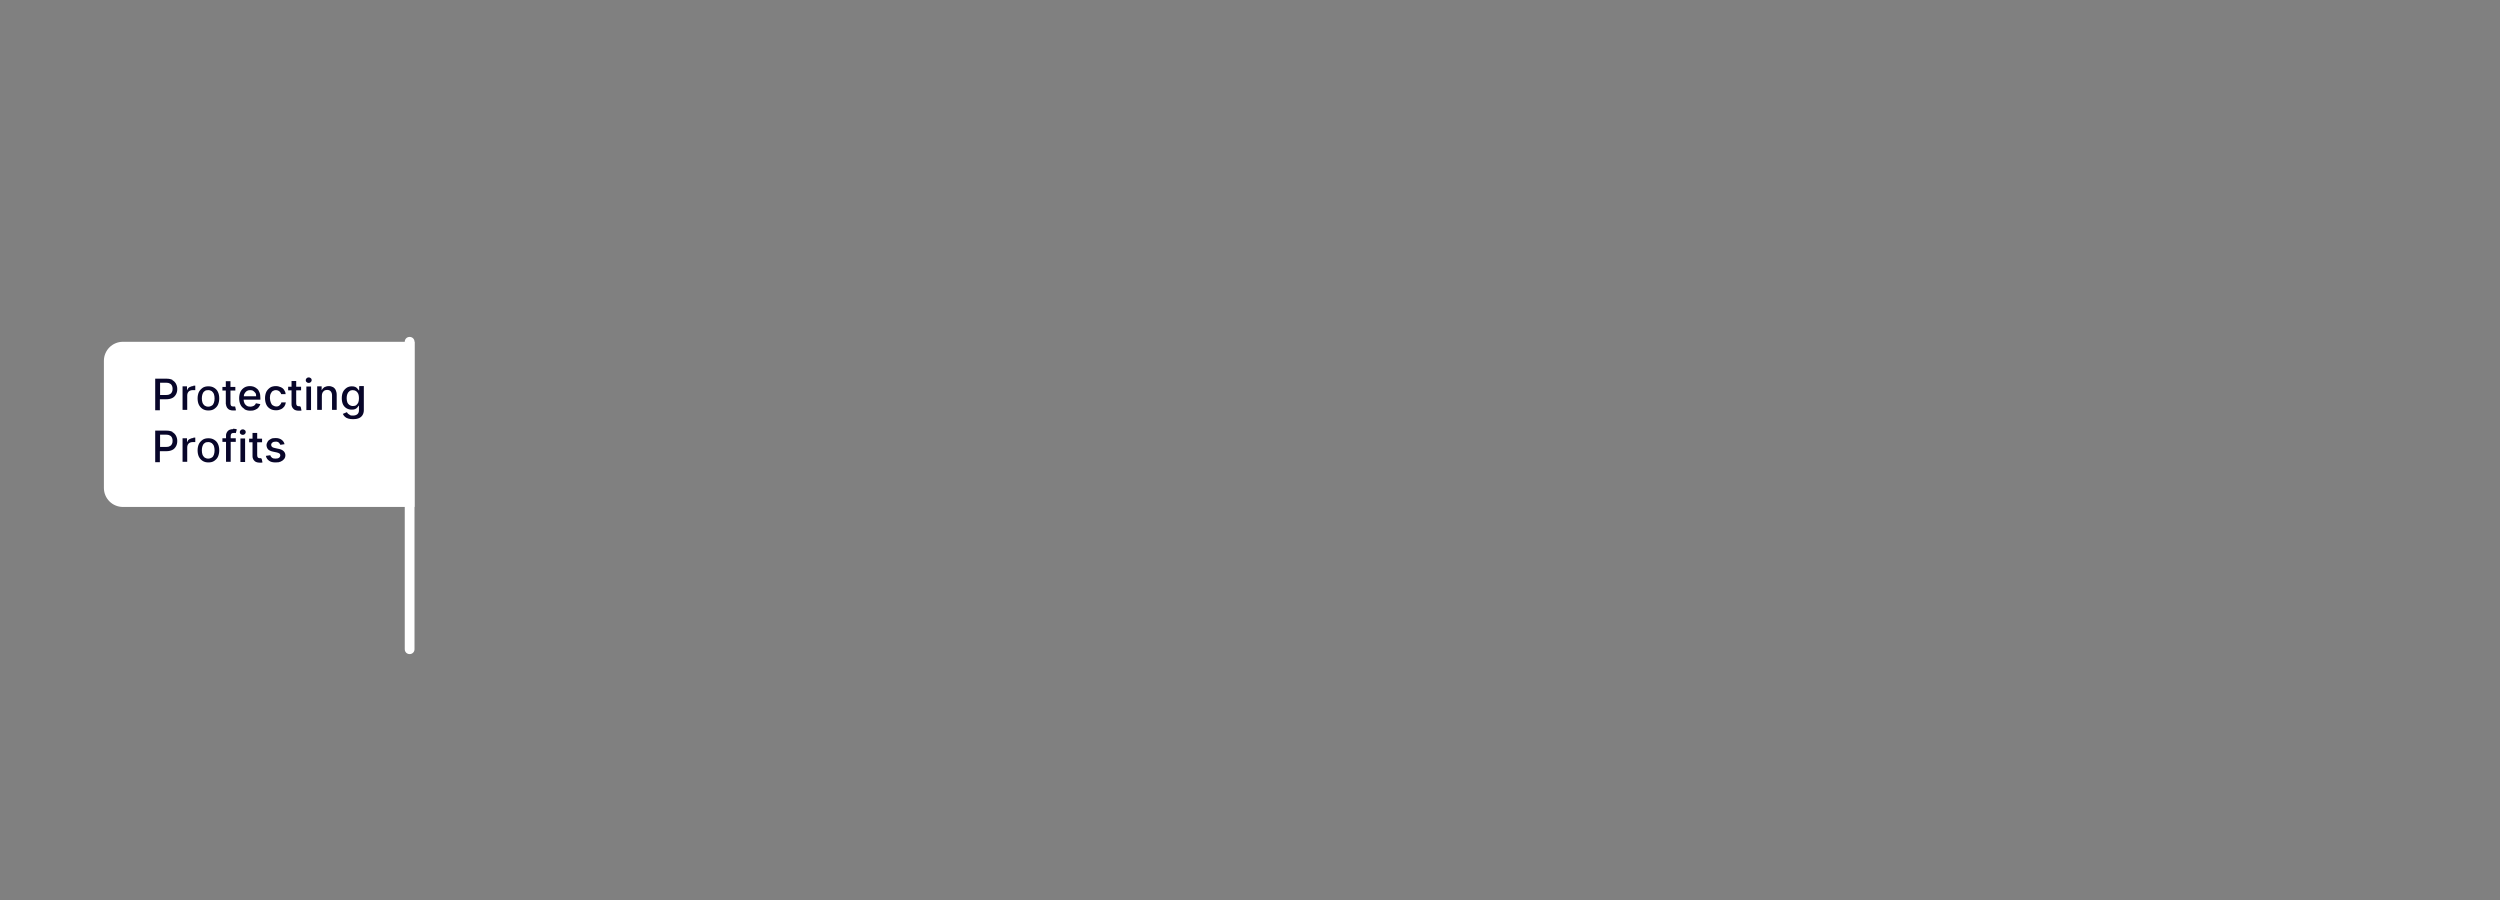 <?xml version="1.0" encoding="UTF-8"?>
<svg xmlns="http://www.w3.org/2000/svg" version="1.1" viewBox="0 0 1179.1 424.7">
  <rect x="0" y="0" width="1179.1" height="424.7" fill="#808080" stroke="none"/>
  <defs>
    <style>
      .cls-1 {
        fill: #08062a;
      }

      .cls-2 {
        fill: #fff;
      }
    </style>
  </defs>
  <!-- Generator: Adobe Illustrator 28.6.0, SVG Export Plug-In . SVG Version: 1.2.0 Build 709)  -->
  <g>
    <g id="Layer_1">
      <path class="cls-2" d="M195.5,239.1H58c-5,0-9-4-9-9v-59.9c0-5,4-9,9-9h137.5v77.9Z"/>
      <path class="cls-2" d="M190.9,161.2v145c0,1.3,1,2.3,2.3,2.3s2.3-1,2.3-2.3v-145c0-1.3-1-2.3-2.3-2.3s-2.3,1-2.3,2.3h0Z"/>
      <g>
        <path class="cls-1" d="M81.4,179.2c-.8-.4-1.7-.6-2.9-.6h-5.3v14.9h2.2v-5.2h3c1.2,0,2.1-.2,2.9-.6.8-.4,1.3-1,1.7-1.7s.6-1.5.6-2.5-.2-1.7-.6-2.5c-.4-.7-.9-1.3-1.7-1.7ZM81.1,184.9c-.2.4-.5.8-1,1-.5.3-1,.4-1.8.4h-2.8v-5.8h2.8c.7,0,1.3.1,1.8.4.5.2.8.6,1,1,.2.4.3.9.3,1.5s-.1,1.1-.3,1.5Z"/>
        <path class="cls-1" d="M91.2,182.1c-.7,0-1.2.2-1.8.5s-.9.8-1.1,1.4h-.1v-1.8h-2.1v11.1h2.2v-6.8c0-.5.1-.9.3-1.3.2-.4.5-.7.9-.9.4-.2.9-.3,1.4-.3s.4,0,.7,0,.4,0,.5,0v-2.1c-.1,0-.3,0-.4,0s-.3,0-.5,0Z"/>
        <path class="cls-1" d="M101,182.9c-.8-.5-1.7-.7-2.7-.7s-2,.2-2.7.7-1.4,1.2-1.8,2c-.4.9-.6,1.9-.6,3s.2,2.2.6,3,1,1.5,1.8,2,1.7.7,2.7.7,2-.2,2.7-.7,1.4-1.1,1.8-2,.6-1.9.6-3-.2-2.2-.6-3c-.4-.9-1-1.5-1.8-2ZM100.9,189.9c-.2.6-.5,1.1-1,1.4s-1,.5-1.7.5-1.2-.2-1.7-.5c-.4-.4-.8-.8-1-1.4-.2-.6-.3-1.2-.3-2s.1-1.4.3-2c.2-.6.5-1.1,1-1.4.4-.4,1-.5,1.7-.5s1.2.2,1.7.5c.4.4.8.8,1,1.4.2.6.3,1.3.3,2s-.1,1.4-.3,2Z"/>
        <path class="cls-1" d="M106.6,190.6c0,.7.2,1.2.5,1.7.3.4.7.8,1.2,1,.5.2,1,.3,1.6.3.3,0,.6,0,.9,0s.4-.1.5-.1l-.4-1.8c0,0-.2,0-.3,0-.1,0-.3,0-.5,0s-.5,0-.7-.1c-.2,0-.4-.2-.5-.4-.1-.2-.2-.5-.2-.9v-6.1h2.3v-1.7h-2.3v-2.7h-2.2v2.7h-1.6v1.7h1.6v6.6Z"/>
        <path class="cls-1" d="M115.3,193c.8.5,1.7.7,2.8.7s1.5-.1,2.2-.4,1.2-.6,1.6-1.1c.4-.5.7-1,.9-1.6l-2.1-.4c-.1.3-.3.6-.6.9-.2.2-.5.4-.9.5-.3.1-.7.2-1.1.2-.6,0-1.2-.1-1.7-.4-.5-.3-.8-.7-1.1-1.2-.2-.5-.4-1.1-.4-1.7h7.9v-.8c0-1-.1-1.9-.4-2.6-.3-.7-.6-1.3-1.1-1.7-.5-.4-1-.8-1.6-1-.6-.2-1.2-.3-1.8-.3-1,0-1.9.2-2.7.7-.8.5-1.4,1.2-1.8,2-.4.9-.6,1.9-.6,3s.2,2.2.6,3c.4.9,1,1.5,1.8,2ZM115.4,185.6c.2-.5.6-.9,1-1.2.5-.3,1-.4,1.6-.4s1.1.1,1.5.4c.4.3.7.6,1,1s.3.9.3,1.5h-5.8c0-.5.1-.9.3-1.3Z"/>
        <path class="cls-1" d="M128.5,184.5c.5-.3,1-.5,1.6-.5s1.2.2,1.7.6c.4.4.7.8.8,1.3h2.1c0-.8-.3-1.4-.7-2-.4-.6-.9-1-1.6-1.3-.7-.3-1.4-.5-2.3-.5s-2,.2-2.7.7-1.4,1.2-1.8,2c-.4.9-.6,1.9-.6,3s.2,2.1.6,3c.4.9,1,1.5,1.8,2,.8.5,1.7.7,2.8.7s1.6-.2,2.3-.5c.7-.3,1.2-.8,1.6-1.3.4-.6.6-1.2.7-1.9h-2.1c0,.4-.3.7-.5,1s-.5.5-.8.7c-.3.2-.7.2-1.1.2-.6,0-1.1-.2-1.6-.5-.5-.3-.8-.8-1-1.4s-.4-1.3-.4-2.1.1-1.5.4-2.1c.3-.6.6-1,1.1-1.3Z"/>
        <path class="cls-1" d="M141.6,191.6c-.1,0-.3,0-.5,0s-.5,0-.7-.1c-.2,0-.4-.2-.5-.4-.1-.2-.2-.5-.2-.9v-6.1h2.3v-1.7h-2.3v-2.7h-2.2v2.7h-1.6v1.7h1.6v6.6c0,.7.2,1.2.5,1.7.3.4.7.8,1.2,1,.5.2,1,.3,1.6.3.3,0,.6,0,.9,0s.4-.1.5-.1l-.4-1.8c0,0-.2,0-.3,0Z"/>
        <rect class="cls-1" x="144.5" y="182.3" width="2.2" height="11.1"/>
        <path class="cls-1" d="M145.6,178c-.4,0-.7.1-1,.4-.3.3-.4.6-.4.9s.1.7.4.9c.3.3.6.4,1,.4s.7-.1,1-.4c.3-.3.4-.6.4-.9s-.1-.7-.4-.9c-.3-.3-.6-.4-1-.4Z"/>
        <path class="cls-1" d="M157.1,182.6c-.6-.3-1.2-.5-2-.5s-1.5.2-2.1.5c-.5.4-1,.8-1.2,1.4h-.1v-1.8h-2.1v11.1h2.2v-6.6c0-.6.1-1.1.3-1.5s.5-.7.9-1c.4-.2.8-.3,1.3-.3.7,0,1.3.2,1.7.7.4.5.6,1.1.6,1.9v6.8h2.2v-7.1c0-.9-.2-1.7-.5-2.3-.3-.6-.8-1.1-1.3-1.4Z"/>
        <path class="cls-1" d="M169.4,182.3v1.8h-.2c-.1-.2-.3-.5-.6-.8-.2-.3-.6-.6-1-.8-.4-.2-1-.3-1.7-.3s-1.7.2-2.4.7c-.7.5-1.3,1.1-1.7,1.9s-.6,1.9-.6,3,.2,2.2.6,3c.4.8,1,1.4,1.7,1.8.7.4,1.5.6,2.4.6s1.2-.1,1.7-.3c.4-.2.8-.5,1-.8s.4-.6.6-.8h.1v2.2c0,.9-.3,1.5-.8,1.9-.5.4-1.2.6-2,.6s-1.1,0-1.5-.3-.7-.4-.9-.6c-.2-.2-.4-.5-.5-.7l-1.9.8c.2.5.5.9.9,1.3s.9.7,1.6.9c.6.2,1.4.3,2.3.3s1.8-.1,2.6-.4c.8-.3,1.4-.8,1.8-1.4.4-.6.7-1.4.7-2.4v-11.4h-2.1ZM169,189.8c-.2.5-.6,1-1,1.3-.4.3-1,.4-1.6.4s-1.2-.2-1.6-.5c-.4-.3-.8-.7-1-1.3-.2-.6-.3-1.2-.3-1.9s.1-1.4.3-1.9c.2-.6.5-1,1-1.4s1-.5,1.6-.5,1.2.2,1.6.5c.4.3.8.8,1,1.3.2.6.3,1.2.3,2s-.1,1.4-.3,2Z"/>
        <path class="cls-1" d="M81.4,203.7c-.8-.4-1.7-.6-2.9-.6h-5.3v14.9h2.2v-5.2h3c1.2,0,2.1-.2,2.9-.6.8-.4,1.3-1,1.7-1.7s.6-1.5.6-2.5-.2-1.7-.6-2.5c-.4-.7-.9-1.3-1.7-1.7ZM81.1,209.4c-.2.4-.5.8-1,1-.5.3-1,.4-1.8.4h-2.8v-5.8h2.8c.7,0,1.3.1,1.8.4.5.2.8.6,1,1,.2.4.3.9.3,1.5s-.1,1.1-.3,1.5Z"/>
        <path class="cls-1" d="M91.2,206.6c-.7,0-1.2.2-1.8.5s-.9.8-1.1,1.4h-.1v-1.8h-2.1v11.1h2.2v-6.8c0-.5.1-.9.3-1.3.2-.4.5-.7.9-.9.4-.2.9-.3,1.4-.3s.4,0,.7,0,.4,0,.5,0v-2.1c-.1,0-.3,0-.4,0s-.3,0-.5,0Z"/>
        <path class="cls-1" d="M101,207.4c-.8-.5-1.7-.7-2.7-.7s-2,.2-2.7.7-1.4,1.2-1.8,2c-.4.9-.6,1.9-.6,3s.2,2.2.6,3,1,1.5,1.8,2,1.7.7,2.7.7,2-.2,2.7-.7,1.4-1.1,1.8-2,.6-1.9.6-3-.2-2.2-.6-3c-.4-.9-1-1.5-1.8-2ZM100.9,214.4c-.2.6-.5,1.1-1,1.4s-1,.5-1.7.5-1.2-.2-1.7-.5c-.4-.4-.8-.8-1-1.4-.2-.6-.3-1.2-.3-2s.1-1.4.3-2c.2-.6.5-1.1,1-1.4.4-.4,1-.5,1.7-.5s1.2.2,1.7.5c.4.4.8.8,1,1.4.2.6.3,1.3.3,2s-.1,1.4-.3,2Z"/>
        <path class="cls-1" d="M109.9,202.4c-.6,0-1.1.1-1.6.3-.5.2-.9.6-1.2,1-.3.5-.5,1-.5,1.7v1.3h-1.7v1.7h1.7v9.4h2.2v-9.4h2.4v-1.7h-2.4v-1c0-.5.1-.9.3-1.1.2-.3.6-.4,1.1-.4s.4,0,.6,0c.2,0,.3,0,.4.1l.5-1.8c-.1,0-.4-.1-.7-.2-.3,0-.7-.1-1.1-.1Z"/>
        <path class="cls-1" d="M114.5,202.5c-.4,0-.7.1-1,.4-.3.3-.4.6-.4.9s.1.7.4.9c.3.3.6.4,1,.4s.7-.1,1-.4c.3-.3.4-.6.4-.9s-.1-.7-.4-.9c-.3-.3-.6-.4-1-.4Z"/>
        <rect class="cls-1" x="113.4" y="206.8" width="2.2" height="11.1"/>
        <path class="cls-1" d="M123.2,216.1c-.1,0-.3,0-.5,0s-.5,0-.7-.1c-.2,0-.4-.2-.5-.4-.1-.2-.2-.5-.2-.9v-6.1h2.3v-1.7h-2.3v-2.7h-2.2v2.7h-1.6v1.7h1.6v6.6c0,.7.2,1.2.5,1.7.3.4.7.8,1.2,1,.5.2,1,.3,1.6.3.3,0,.6,0,.9,0s.4-.1.5-.1l-.4-1.8c0,0-.2,0-.3,0Z"/>
        <path class="cls-1" d="M131.4,211.7l-1.8-.4c-.6-.1-1.1-.3-1.3-.6-.3-.2-.4-.5-.4-.9s.2-.8.6-1.1c.4-.3.9-.4,1.5-.4s.8,0,1.1.2c.3.1.5.3.7.6.2.2.3.5.4.7l2-.3c-.2-.9-.7-1.6-1.4-2.1-.7-.5-1.6-.8-2.8-.8s-1.6.1-2.2.4c-.6.3-1.2.7-1.5,1.2s-.6,1.1-.6,1.7.2,1.4.7,2c.5.5,1.3.9,2.3,1.1l1.9.4c.5.1.9.3,1.2.5s.4.5.4.9-.2.8-.6,1.1-1,.4-1.7.4-1.2-.1-1.6-.4c-.4-.3-.7-.7-.8-1.2l-2.1.3c.2,1,.7,1.7,1.5,2.3s1.8.8,3.1.8,1.7-.1,2.4-.4,1.2-.7,1.6-1.2.6-1.1.6-1.8-.3-1.4-.8-1.9c-.5-.5-1.3-.9-2.3-1.1Z"/>
      </g>
    </g>
  </g>
</svg>